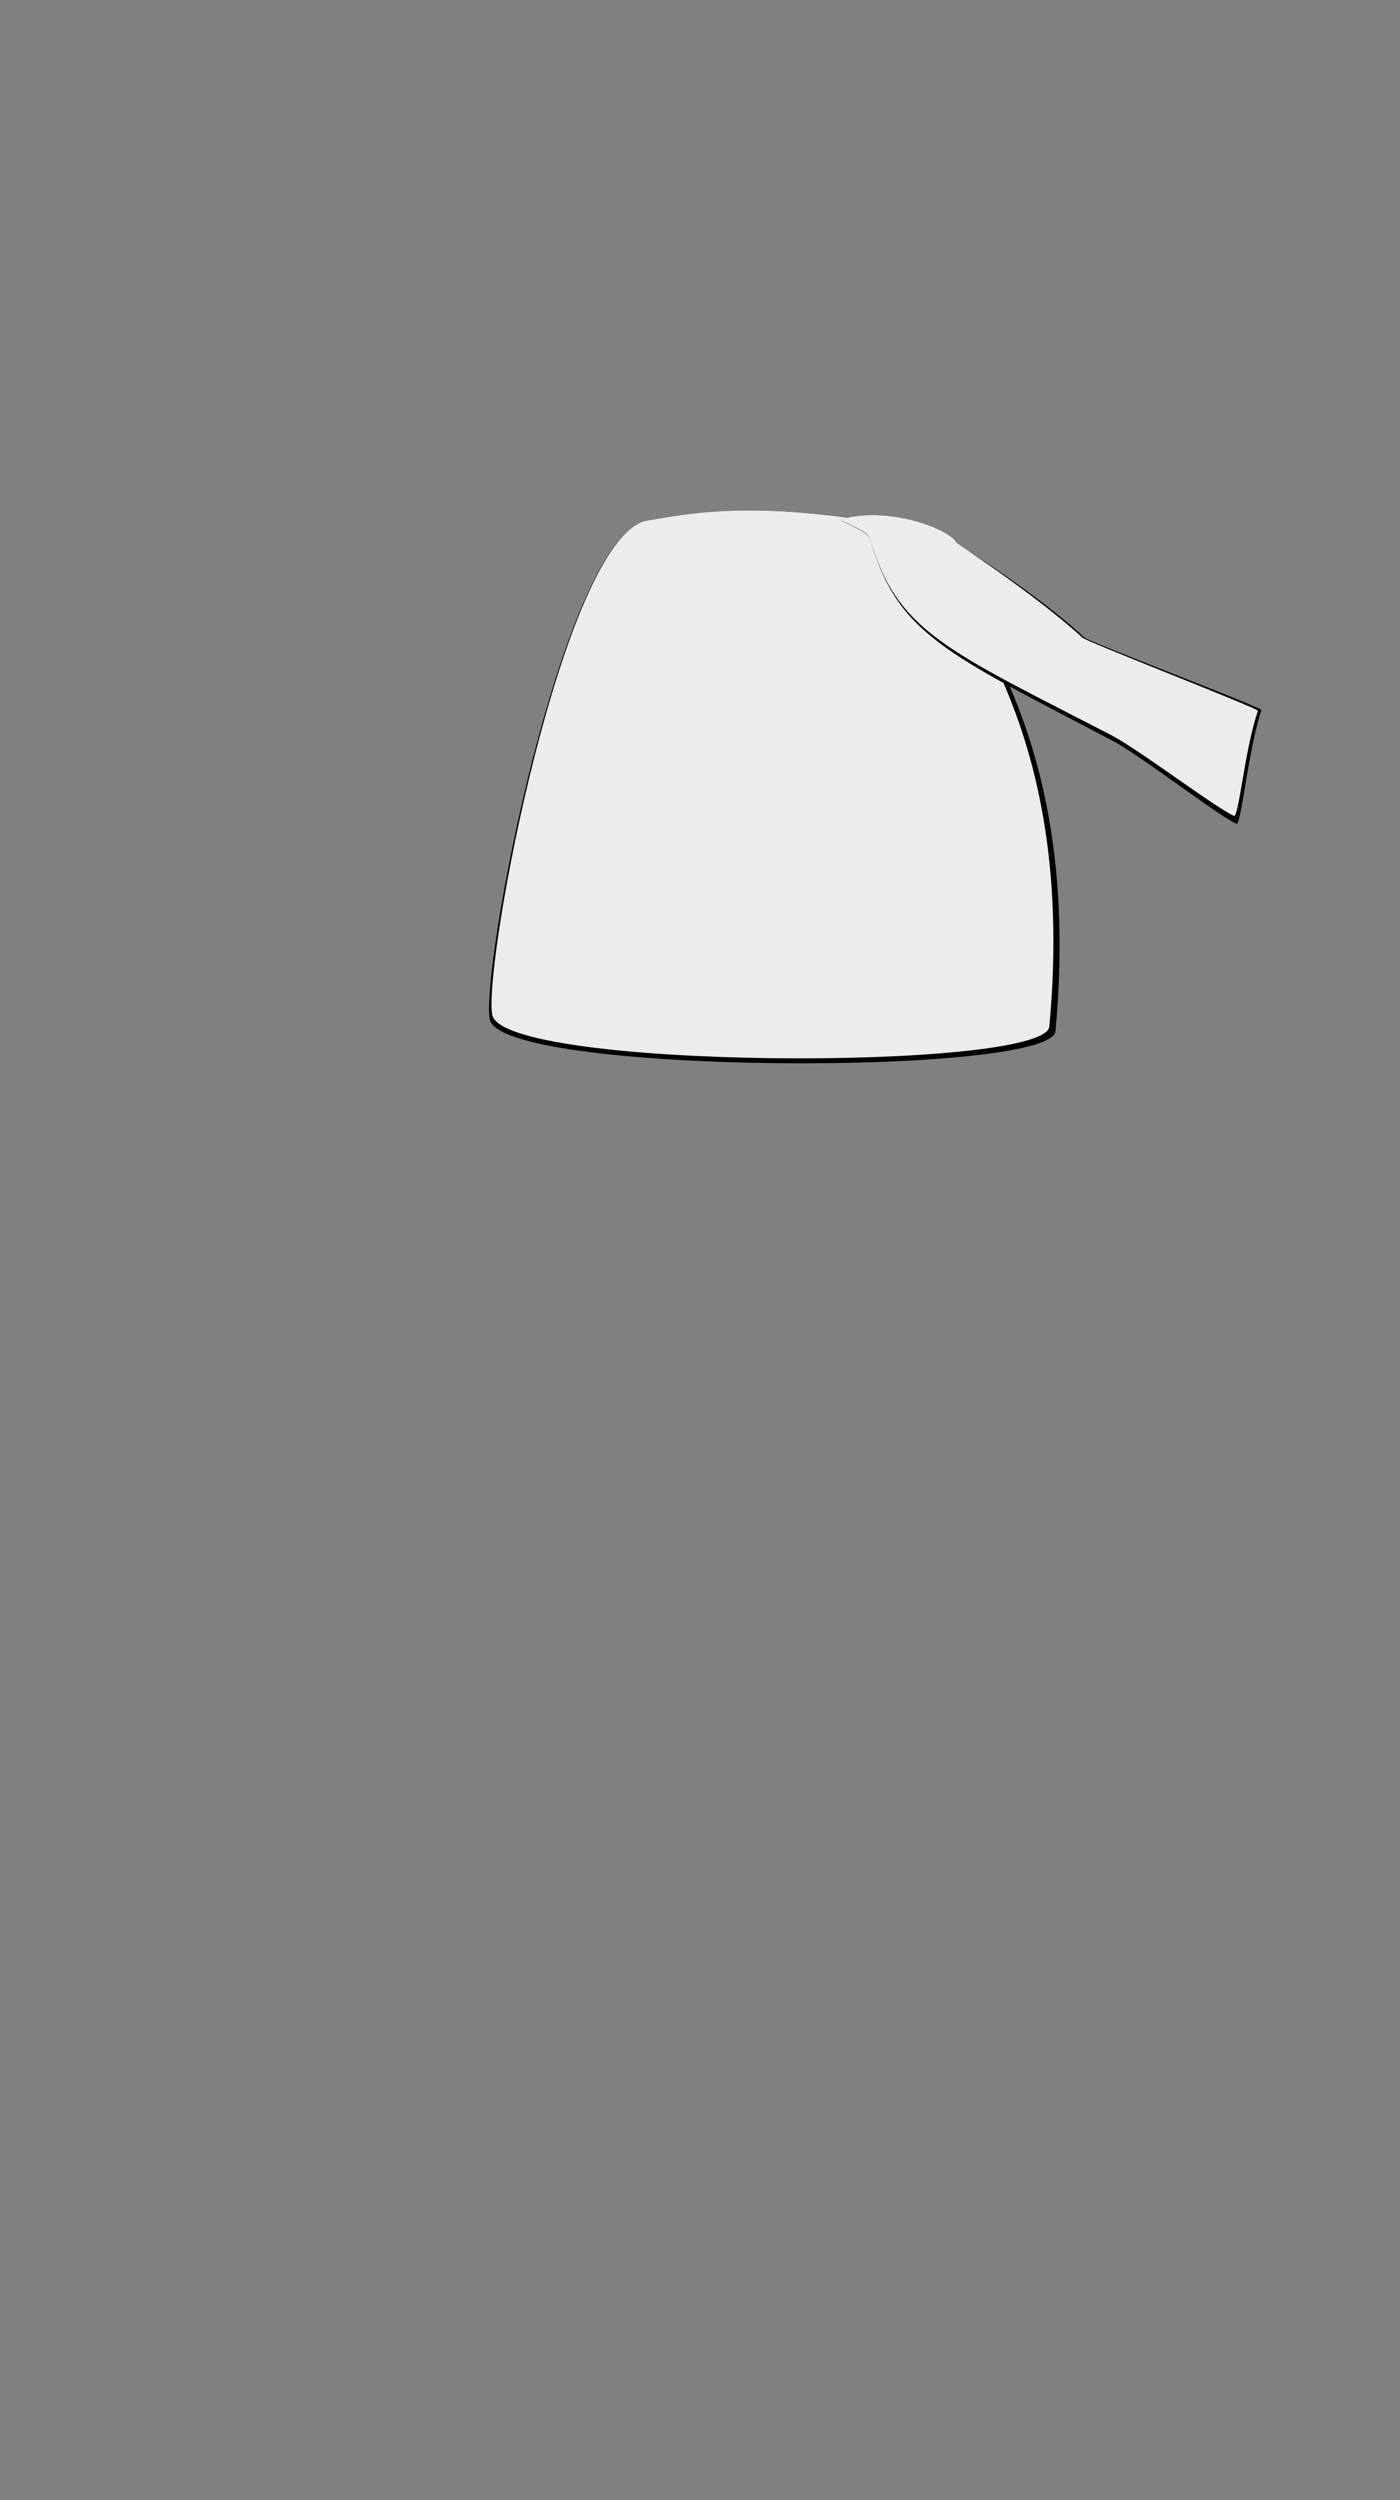 <svg viewBox="0 0 560 1e3"><rect x="0" y="0" width="560" height="1e3" fill="#808080" stroke="none"/><path style="display:inline;fill-opacity:1;fill-rule:evenodd;fill:#000;stroke-dasharray:none;stroke-linecap:butt;stroke-linejoin:miter;stroke-miterlimit:4;stroke-opacity:0;stroke-width:3.037;stroke:#000" d="m368.882 211.773c-64.552-12.51-92.131-6.45-110.874-3.346-33.579 9.072-65.775 179.149-62.103 199.264 4.071 22.299 223.353 22.837 226.263 4.912 12.471-132.096-48.602-180.647-53.287-200.831z" id="path5001-3-6-1"/><path style="display:inline;fill-opacity:1;fill-rule:evenodd;fill:#ececec;stroke-dasharray:none;stroke-linecap:butt;stroke-linejoin:miter;stroke-miterlimit:4;stroke-opacity:0;stroke-width:3;stroke:#000" d="m367.234 211.687c-63.572-12.399-90.733-6.393-109.191-3.316-33.069 8.991-64.777 177.558-61.161 197.495 4.009 22.101 219.964 22.634 222.83 4.869 12.281-130.923-47.865-179.042-52.478-199.048z" id="path5001-3-6"/><path style="display:inline;fill-opacity:1;fill-rule:evenodd;fill:#000;stroke-dasharray:none;stroke-linecap:butt;stroke-linejoin:miter;stroke-miterlimit:4;stroke-opacity:0;stroke-width:3.048;stroke:#000" d="m347.884 215.191c-2.253-4.005-13.737-6.816-10.828-7.597 19.722-5.295 43.528 4.628 45.938 9.864-.223-.023 31.906 19.929 50.671 37.46-.087 1.053 71.253 28.088 70.919 29.077-5.341 15.823-8.081 46.389-10.032 45.486-7.85-3.633-38.384-27.326-49.394-33.131-66.716-35.172-86.242-42.544-97.274-81.159z" id="path4993-6"/><path style="display:inline;fill-opacity:1;fill-rule:evenodd;fill:#ececec;stroke-dasharray:none;stroke-linecap:butt;stroke-linejoin:miter;stroke-miterlimit:4;stroke-opacity:0;stroke-width:3;stroke:#000" d="m347.791 214.935c-2.24-3.904-13.654-6.643-10.763-7.404 19.602-5.16 43.265 4.51 45.661 9.614-.222-.022 31.589 20.763 50.24 37.848-.086 1.026 70.574 28.349 70.242 29.313-5.309 15.422-7.659 42.896-9.598 42.016-7.803-3.541-38.152-26.632-49.096-32.289-66.312-34.279-85.72-41.464-96.687-79.098z" id="path4993"/></svg>